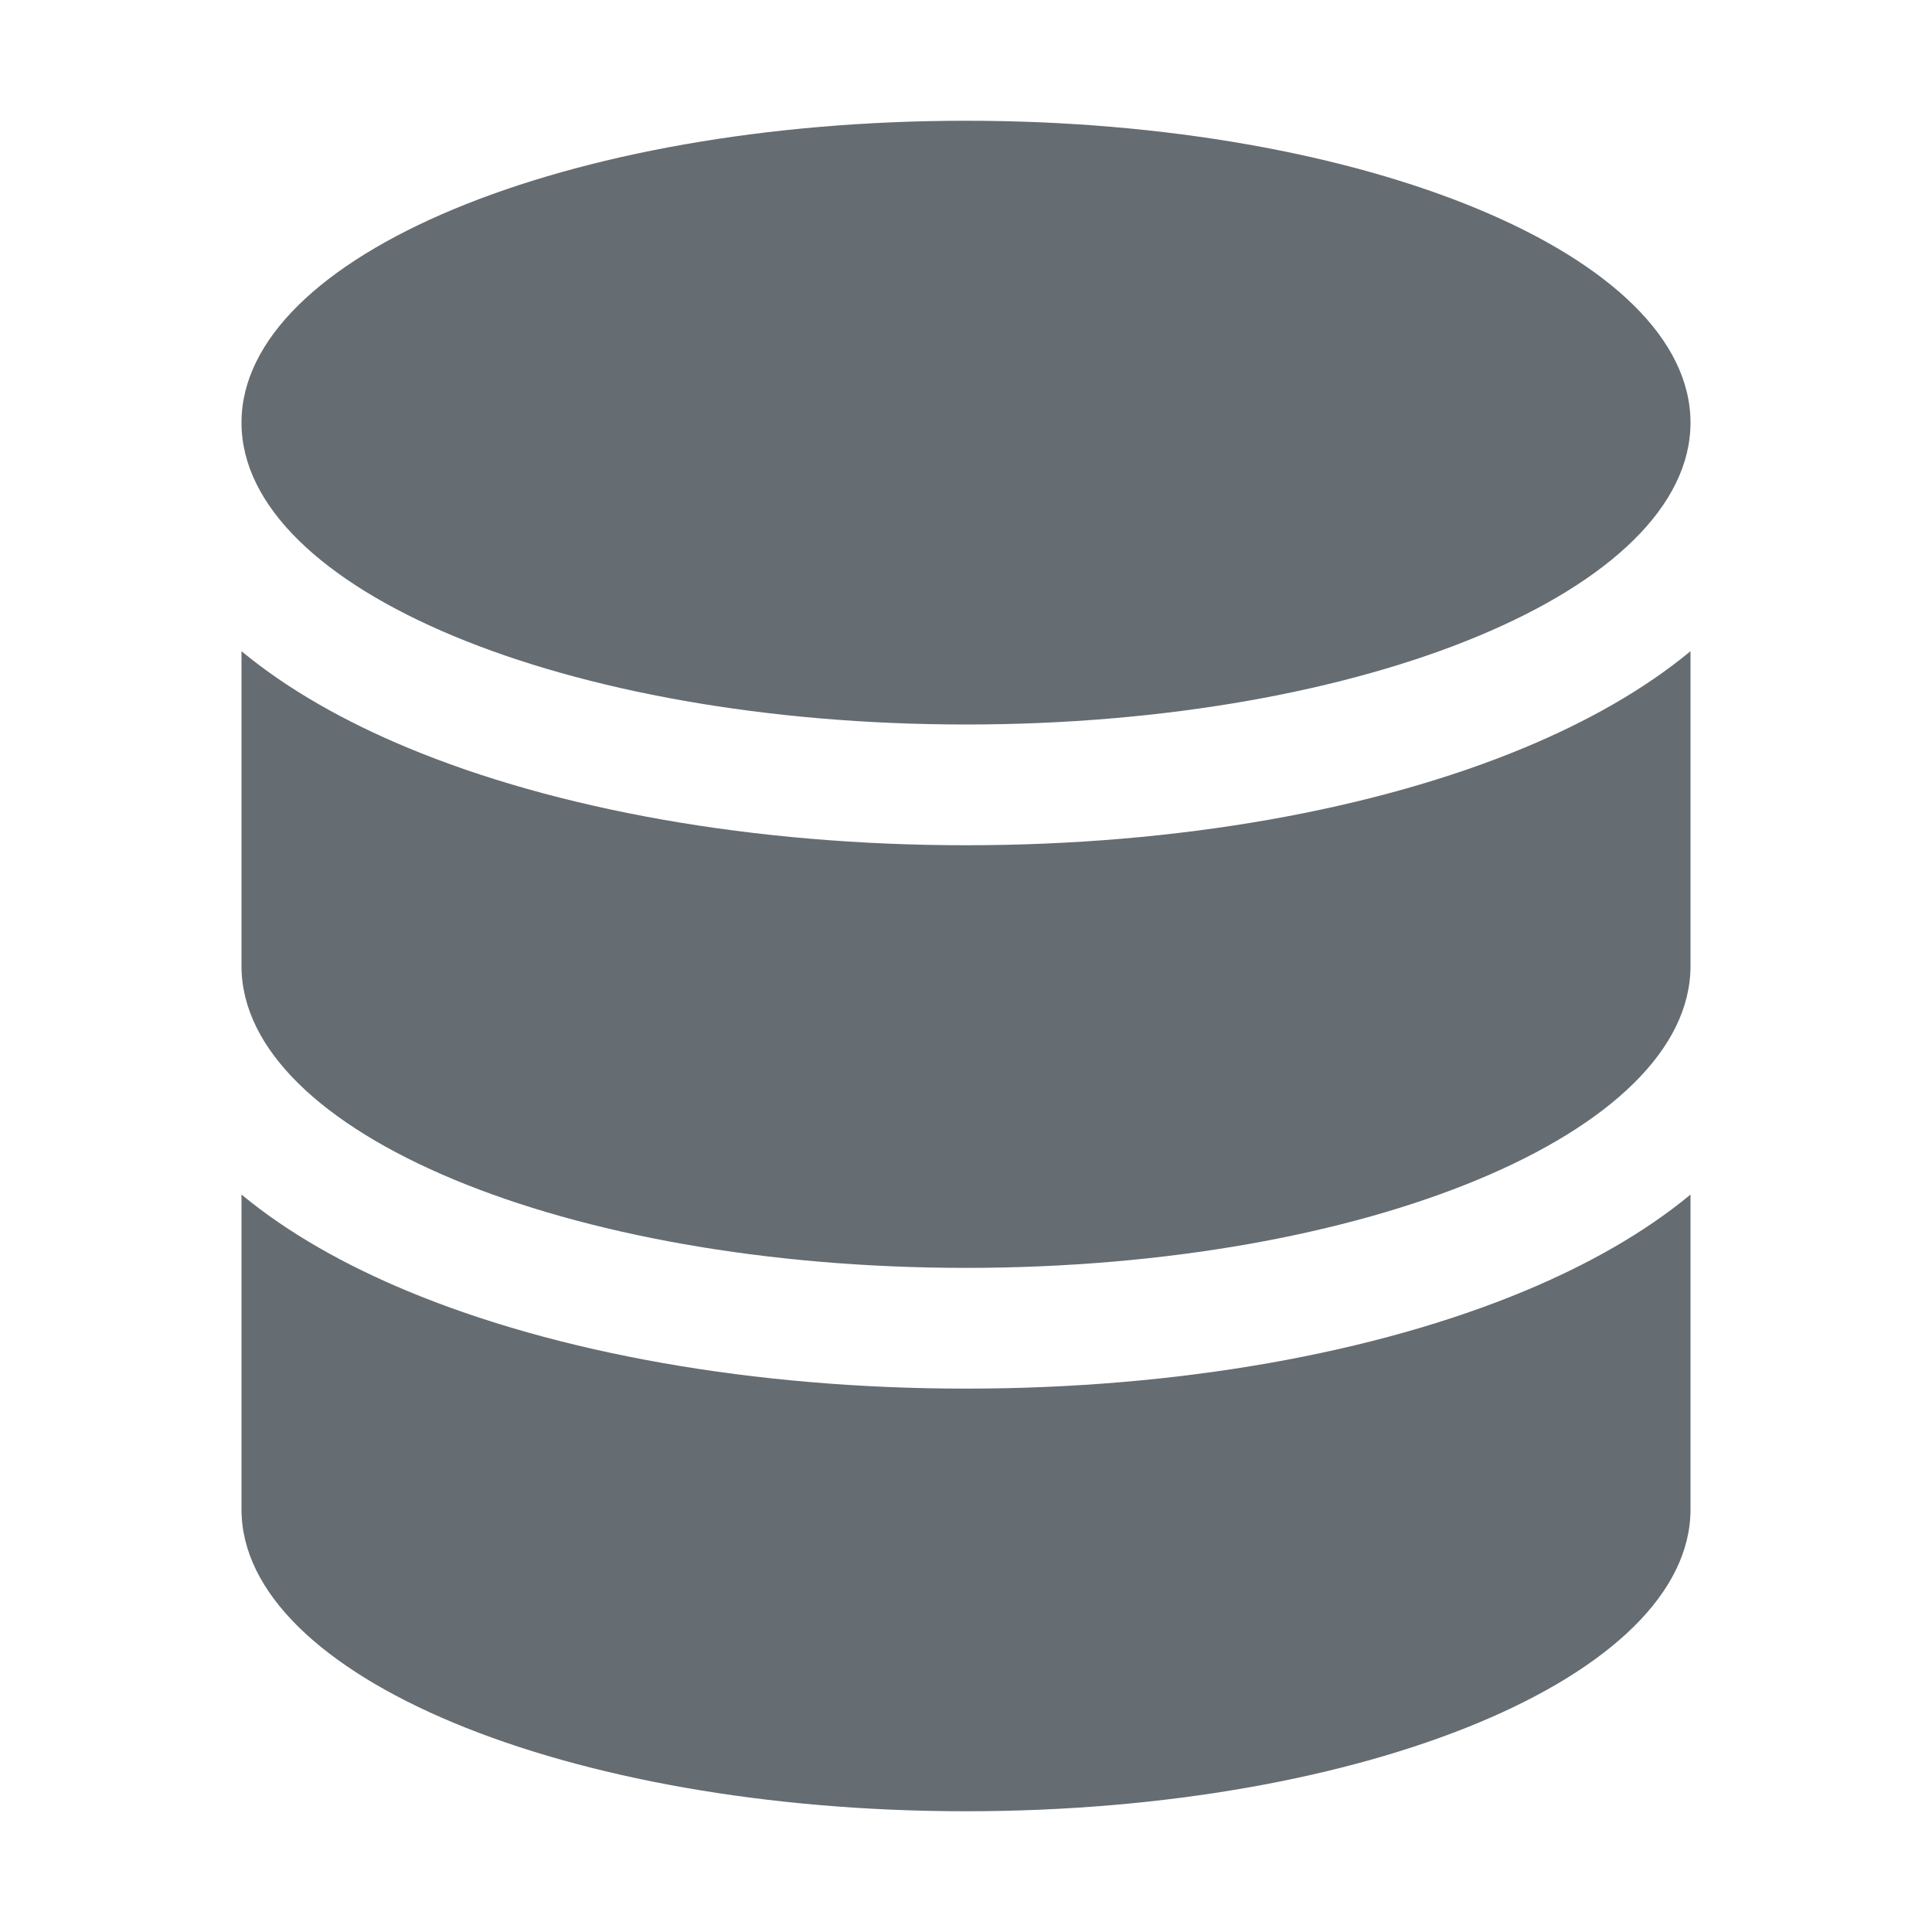 <svg width="32" height="32" viewBox="0 0 32 32" fill="none" xmlns="http://www.w3.org/2000/svg">
<path fill-rule="evenodd" clip-rule="evenodd" d="M28 19.786V25C28 27.761 22.627 30 16 30C9.373 30 4 27.761 4 25V19.786C4.778 20.43 5.726 20.957 6.745 21.382C9.215 22.411 12.488 23 16 23C19.512 23 22.785 22.411 25.255 21.382C26.274 20.957 27.222 20.43 28 19.786ZM28 16V10.786C27.222 11.43 26.274 11.957 25.255 12.382C22.785 13.411 19.512 14 16 14C12.488 14 9.215 13.411 6.745 12.382C5.726 11.957 4.778 11.43 4 10.786V16C4 18.761 9.373 21 16 21C22.627 21 28 18.761 28 16ZM16 12C9.373 12 4 9.761 4 7C4 4.239 9.373 2 16 2C22.627 2 28 4.239 28 7C28 9.761 22.627 12 16 12Z" fill="#656C72"/>
</svg>
